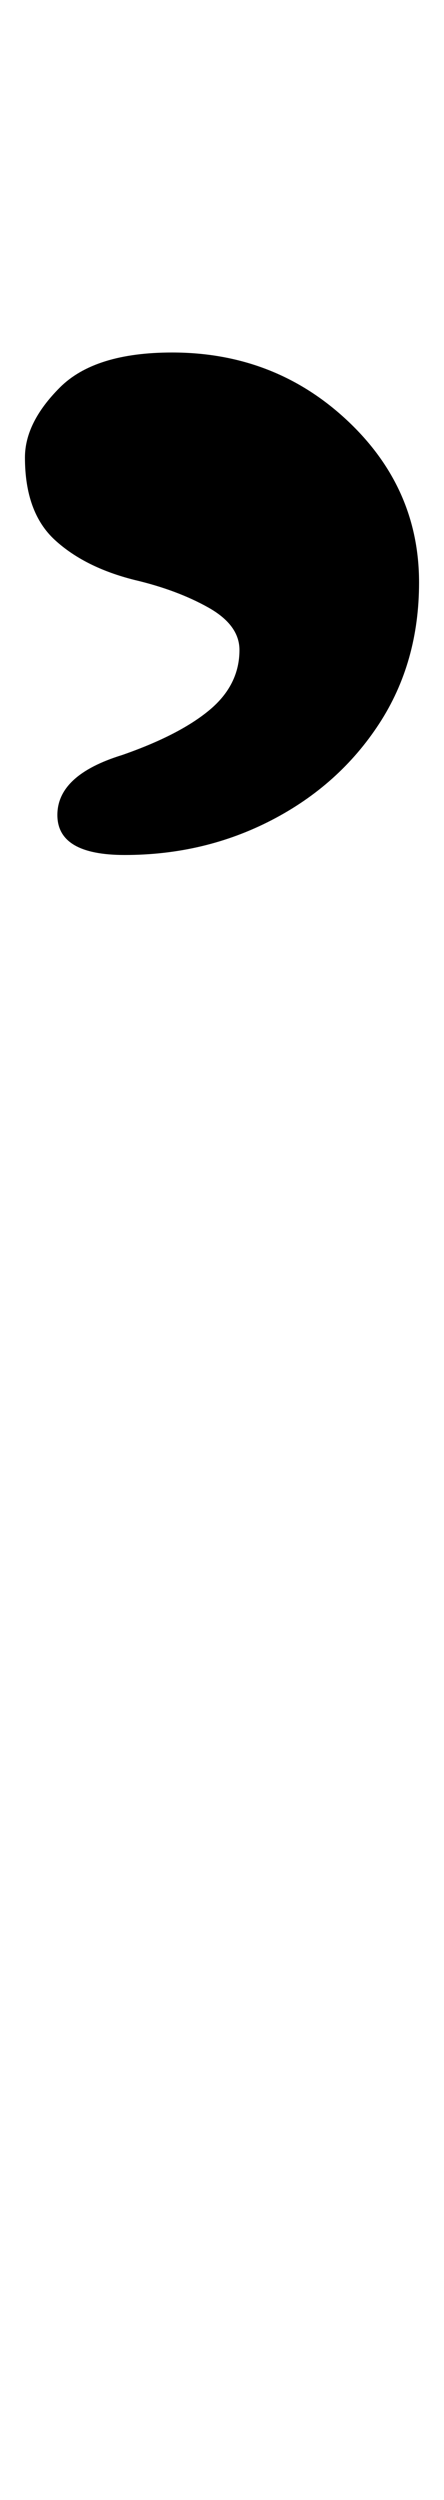 <?xml version="1.0" standalone="no"?>
<!DOCTYPE svg PUBLIC "-//W3C//DTD SVG 1.1//EN" "http://www.w3.org/Graphics/SVG/1.1/DTD/svg11.dtd" >
<svg xmlns="http://www.w3.org/2000/svg" xmlns:xlink="http://www.w3.org/1999/xlink" version="1.1" viewBox="-89 0 178 1000">
  <g transform="matrix(1 0 0 -1 0 800)">
   <path fill="currentColor"
d="M-39 458q-27 0 -27 16t26 24q23 8 35 18t12 24q0 10 -12.5 17t-29.5 11q-20 5 -32 16t-12 33q0 14 14 28t45 14q41 0 70 -27t29 -65q0 -32 -16 -56.5t-43 -38.5t-59 -14z" />
  </g>

</svg>
